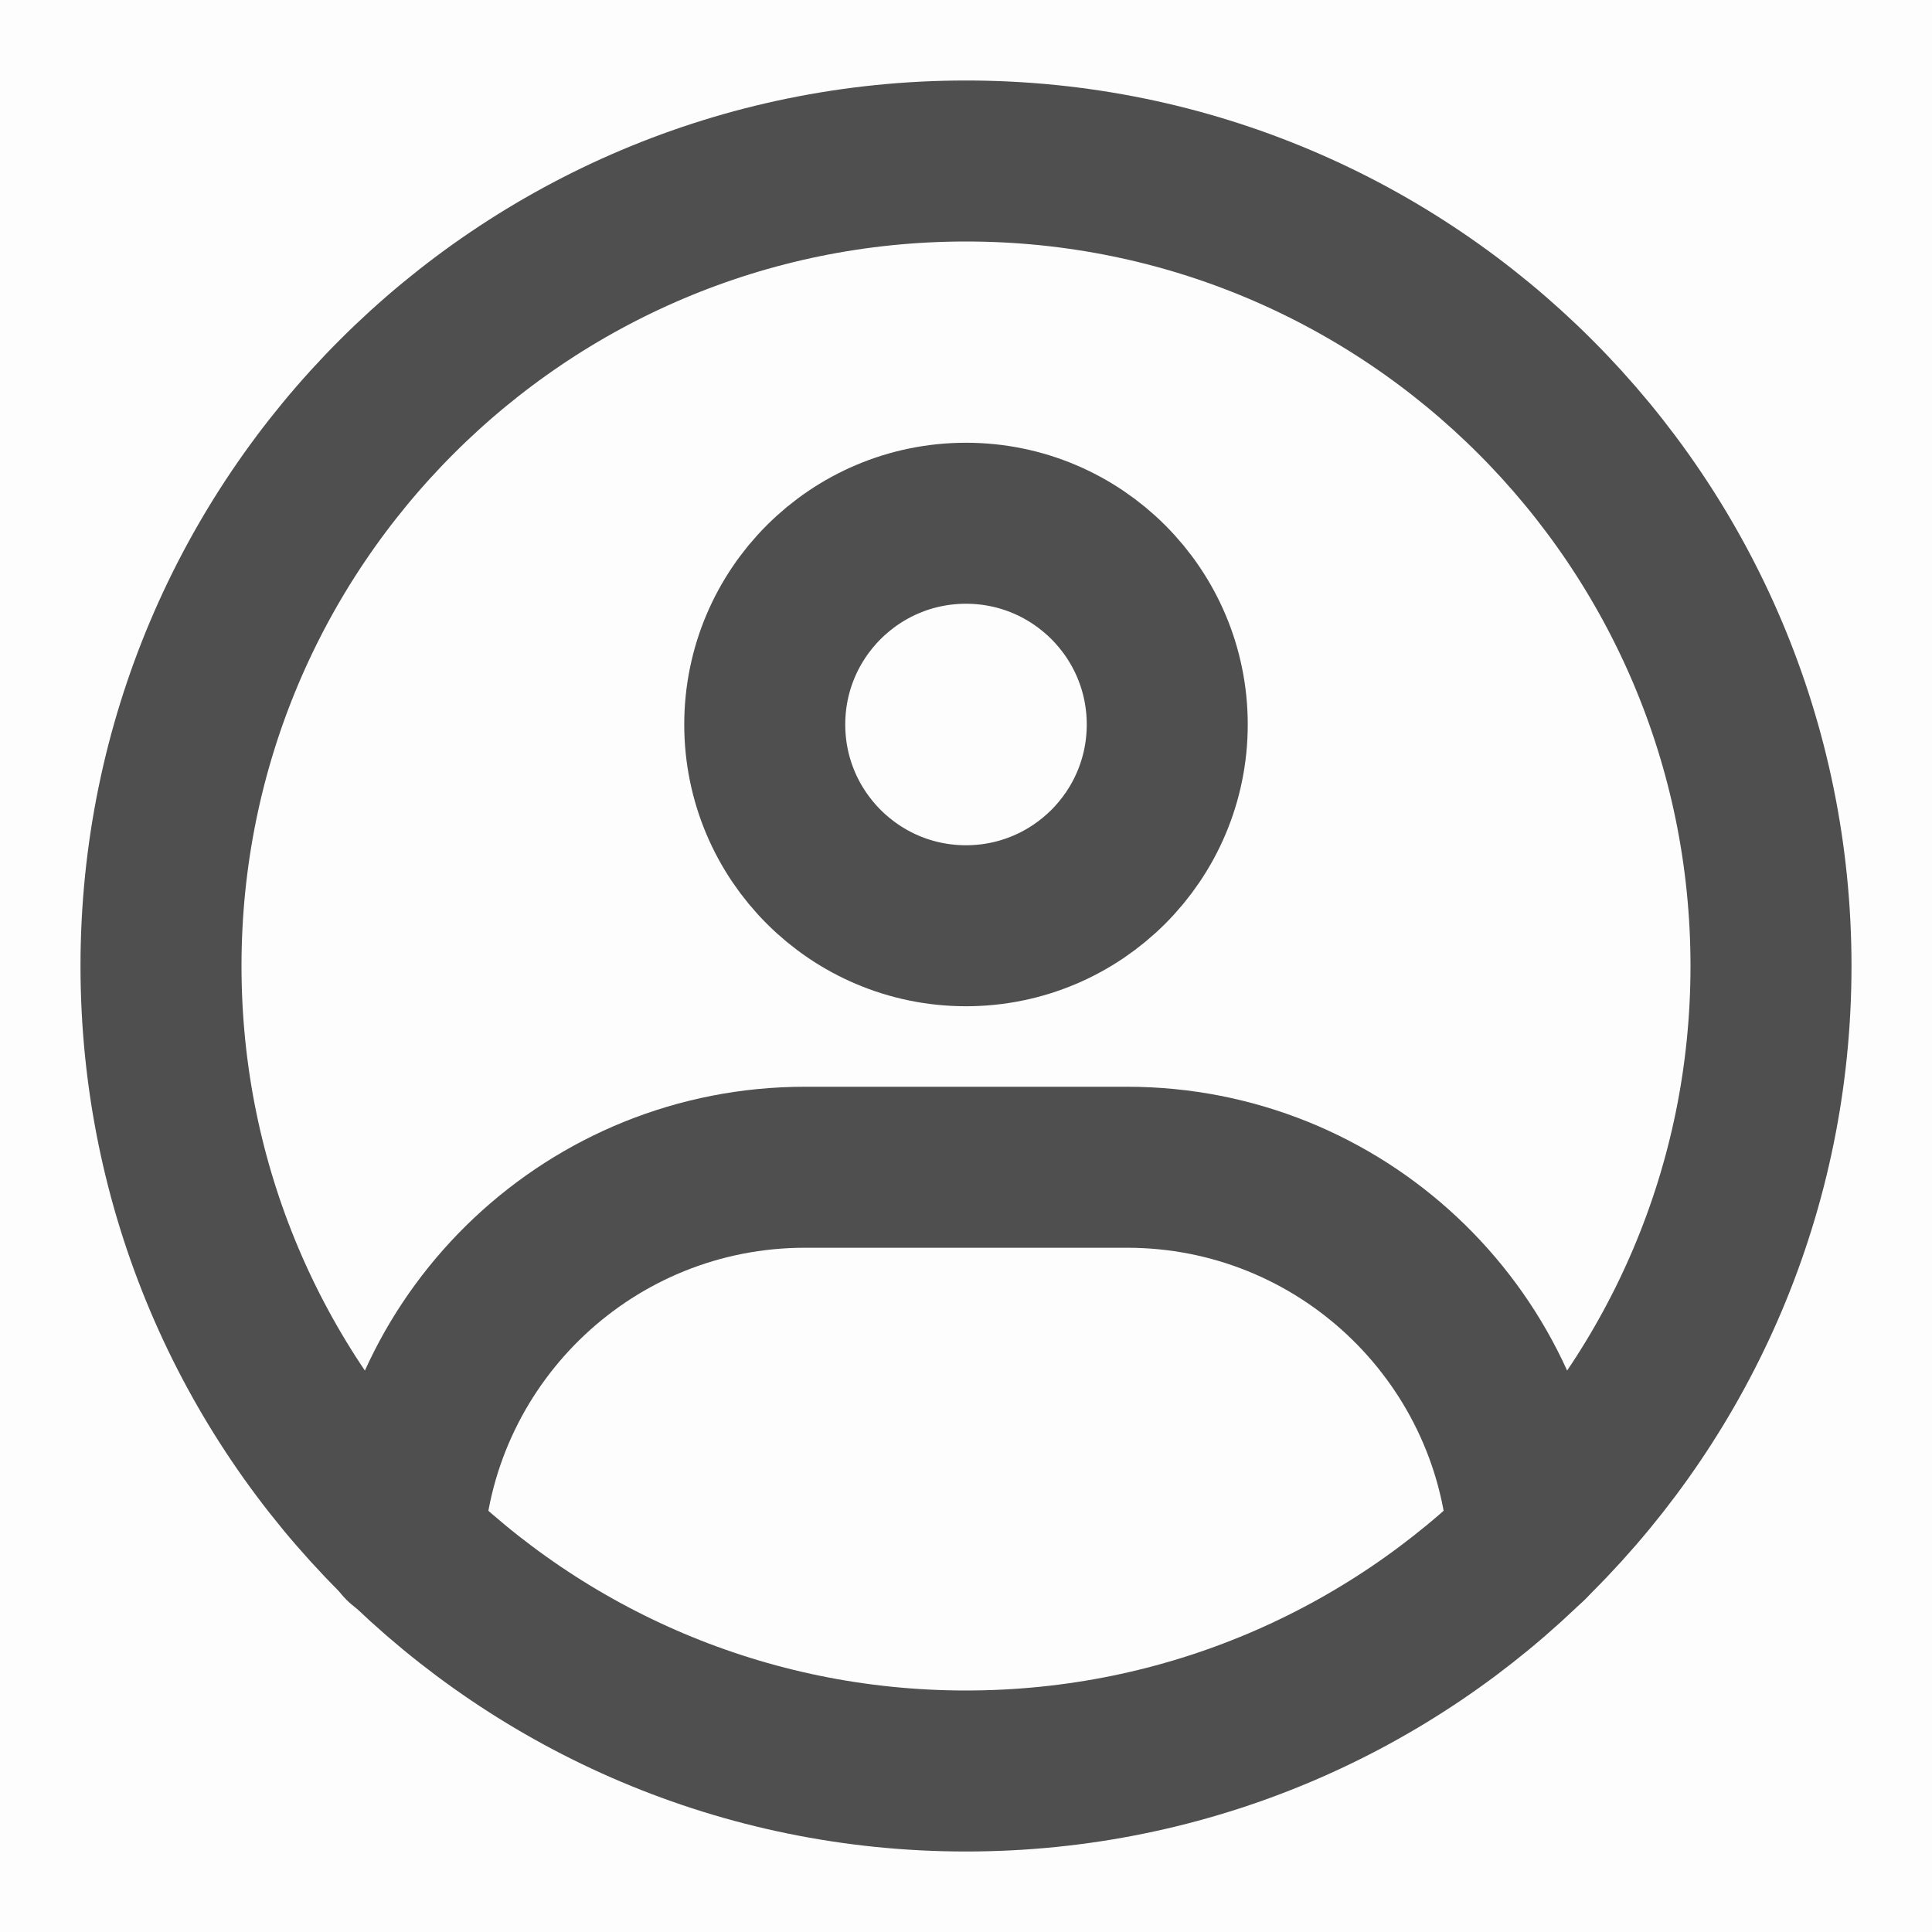 <svg xmlns="http://www.w3.org/2000/svg" xmlns:xlink="http://www.w3.org/1999/xlink" viewBox="0 0 48 48" width="17" height="17" style="" filter="none">
    
    <g>
    <rect width="48" height="48" fill="rgba(79,79,79,1)" fill-opacity="0.01" stroke="none"></rect><path fill-rule="evenodd" clip-rule="evenodd" d="M24 44C35.046 44 44 35.046 44 24C44 12.954 35.046 4 24 4C12.954 4 4 12.954 4 24C4 35.046 12.954 44 24 44Z" stroke="rgba(79,79,79,1)" stroke-width="4" stroke-linecap="round" stroke-linejoin="round" fill="none"></path><path d="M24 23C26.761 23 29 20.761 29 18C29 15.239 26.761 13 24 13C21.239 13 19 15.239 19 18C19 20.761 21.239 23 24 23Z" fill="none" stroke="rgba(79,79,79,1)" stroke-width="4" stroke-linejoin="round"></path><path d="M10.022 38.332C10.366 33.121 14.702 29 20 29H28C33.291 29 37.623 33.11 37.977 38.311" stroke="rgba(79,79,79,1)" stroke-width="4" stroke-linecap="round" stroke-linejoin="round" fill="none"></path>
    </g>
  </svg>